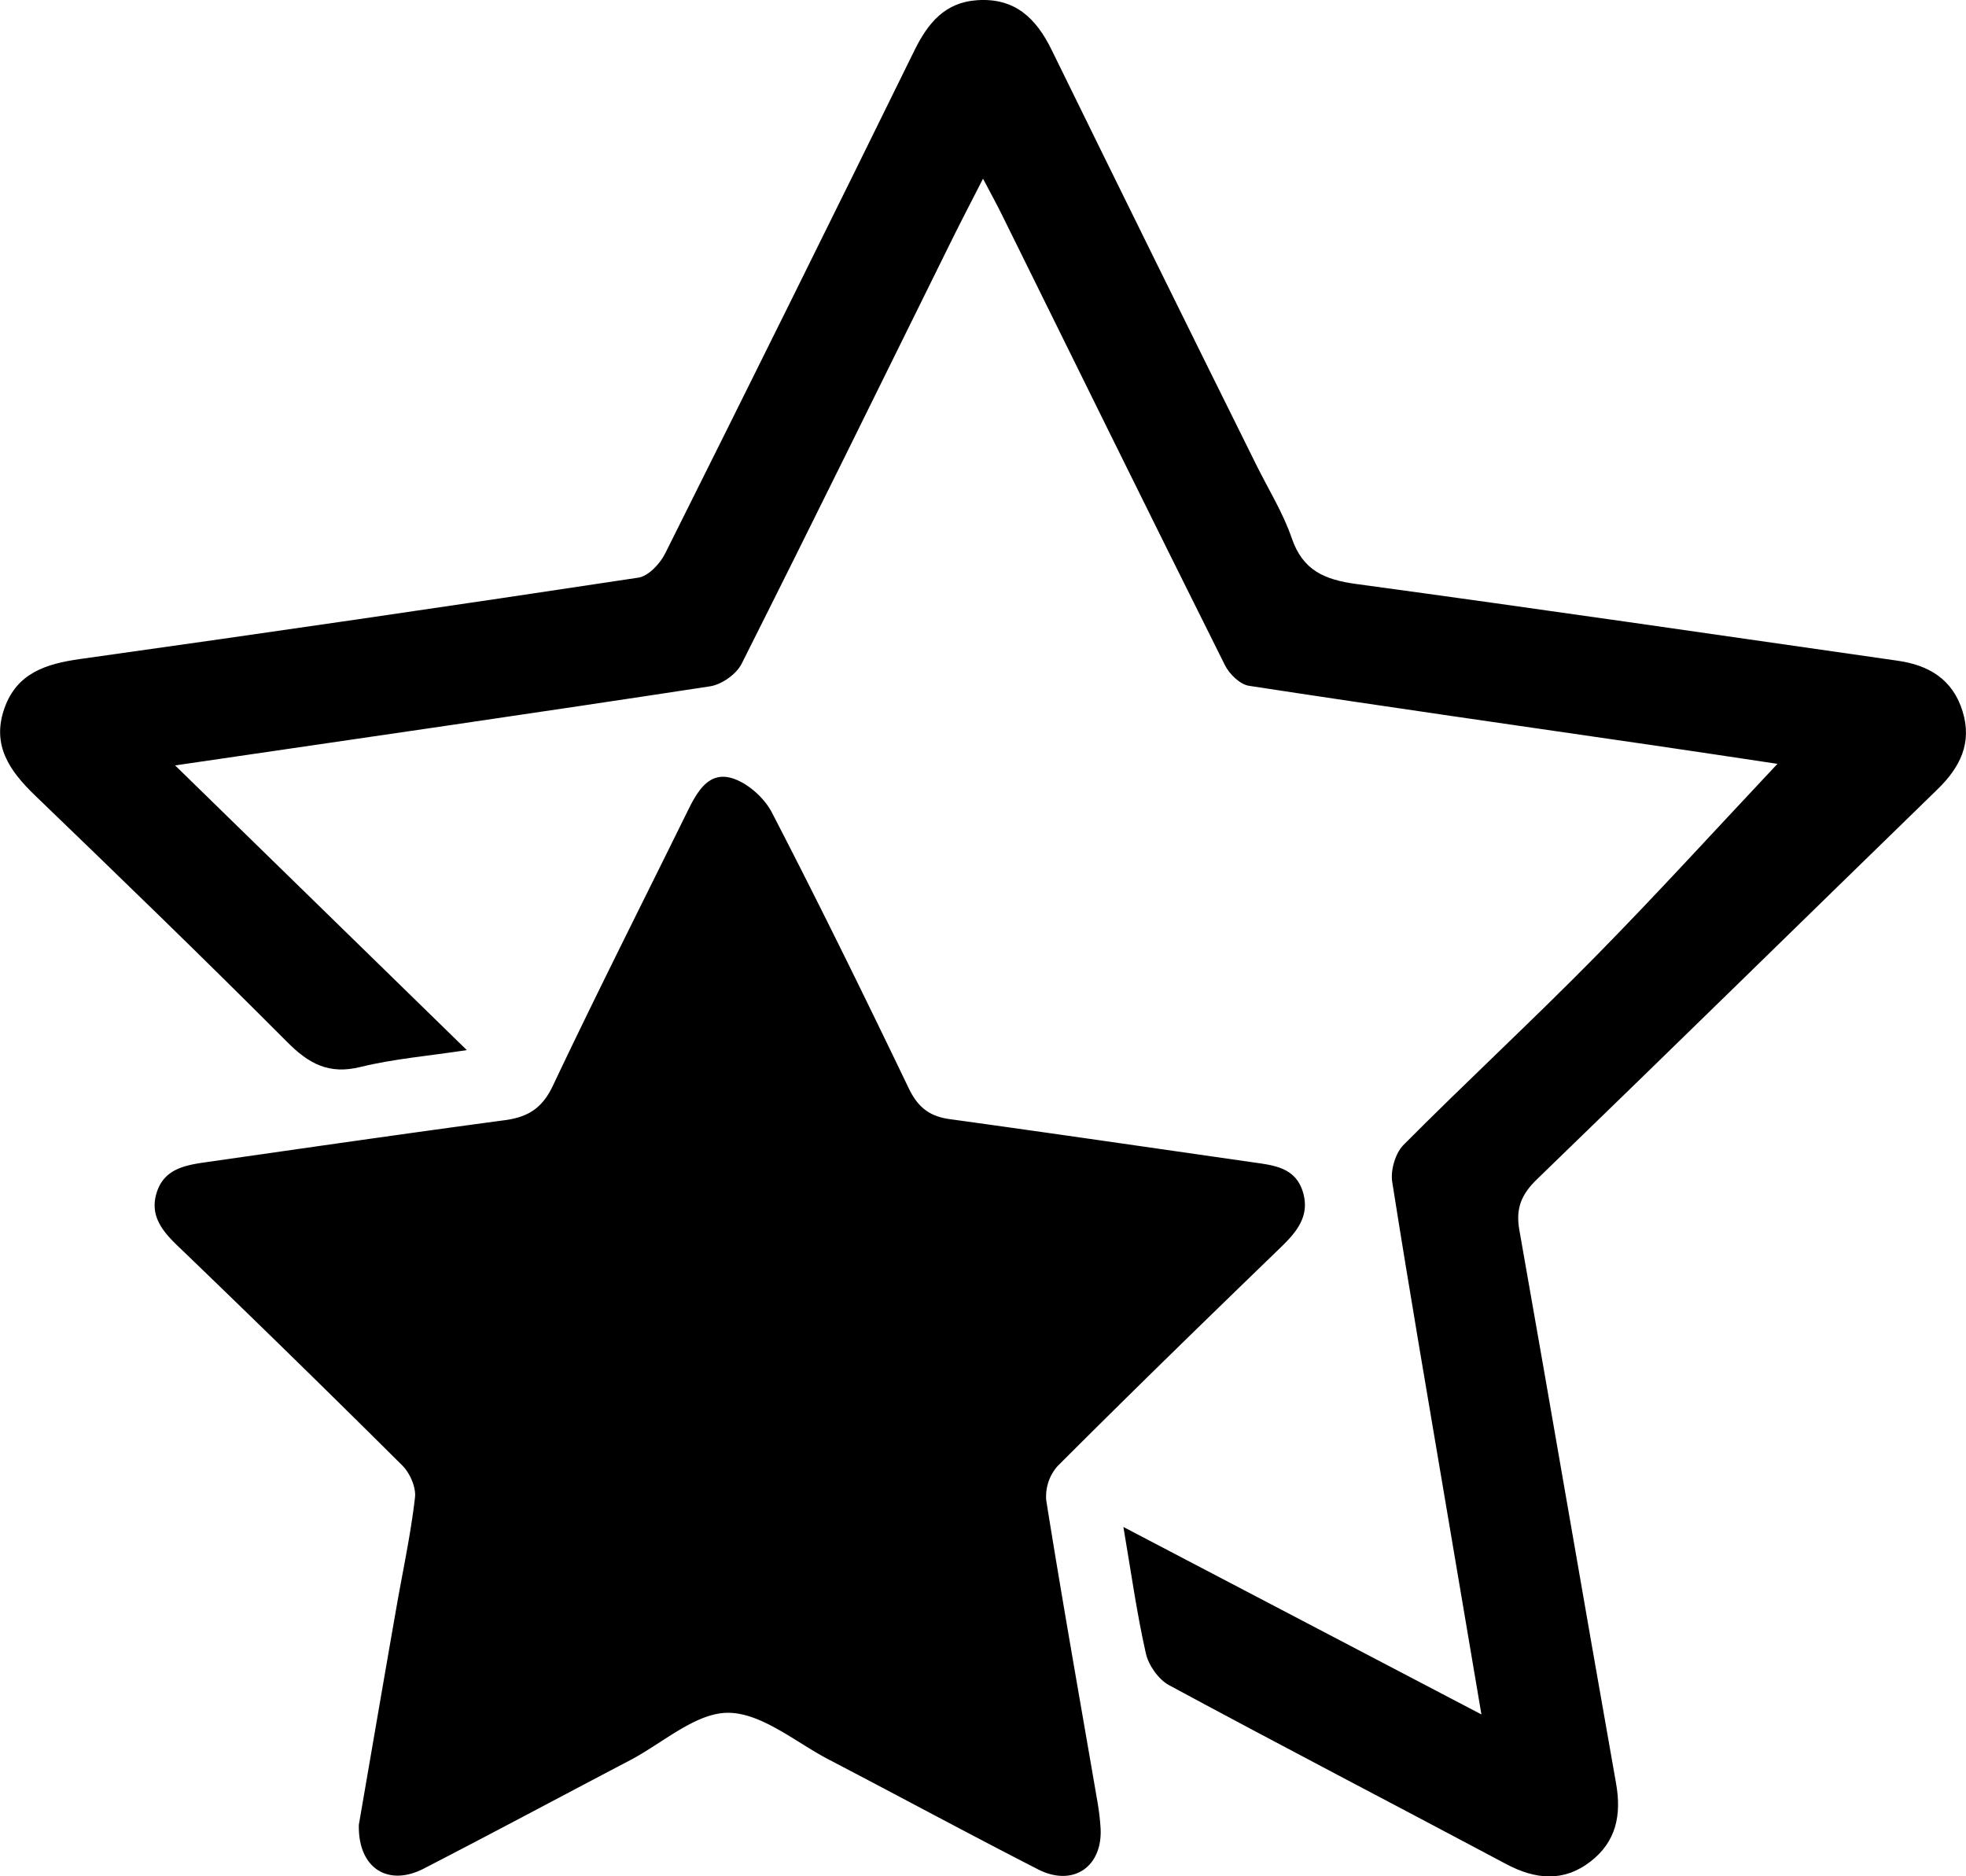 <svg xmlns="http://www.w3.org/2000/svg" viewBox="0 0 628.13 599.35" version="1.1">
  <path d="M224.13,582.86c3.89-22.47,8-46.58,12.23-70.69,2-11.29,4.41-22.52,5.71-33.88.37-3.23-1.63-7.73-4-10.13q-35.65-35.44-71.89-70.27c-5-4.81-8.92-9.76-6.62-17,2.37-7.5,9.05-8.7,15.6-9.64,31.89-4.56,63.77-9.17,95.7-13.45,7.34-1,11.86-3.83,15.24-10.94C300,317.5,314.66,288.55,329,259.42c3-6.08,6.58-12.93,14-10.95,5.05,1.35,10.59,6.25,13.06,11,15.08,29.1,29.51,58.53,43.72,88.07,2.87,6,6.51,9,13,9.92,32.21,4.44,64.38,9.14,96.57,13.75,6.79,1,14,1.47,16.43,9.64,2.27,7.7-2.11,12.76-7.27,17.75-23.87,23.08-47.67,46.23-71.14,69.71a14.59,14.59,0,0,0-3.61,11c5.13,32.1,10.83,64.11,16.34,96.16a78.34,78.34,0,0,1,1,8.31c.79,12.49-8.77,19.08-20,13.32-22.35-11.44-44.44-23.39-66.71-35-10.67-5.55-21.49-14.93-32.26-15-10.42,0-20.89,9.67-31.31,15.14-22,11.53-43.82,23.23-65.87,34.59C233.54,602.76,223.82,596.83,224.13,582.86Z" transform="translate(-109.48)"/>
  <path d="M582.79,547.63c-3.93-23.23-7.45-43.94-10.95-64.66-5.94-35.13-12-70.24-17.55-105.44-.59-3.75,1-9.22,3.66-11.87,20.11-20.23,41.09-39.61,61.1-59.94s39.08-41.29,58.32-61.73c-11.51-1.72-25.35-3.83-39.2-5.85-43.23-6.3-86.48-12.46-129.65-19.08-2.87-.44-6.26-3.74-7.67-6.57-24-48-47.63-96.08-71.39-144.15-1.59-3.22-3.33-6.37-5.91-11.26-3.78,7.42-6.86,13.29-9.8,19.24-22.38,45.27-44.62,90.61-67.33,135.71-1.67,3.33-6.37,6.64-10.09,7.2-56,8.56-112.13,16.66-170.9,25.26l93.2,90.94c-12.6,1.91-23.52,2.81-34,5.39-10.05,2.47-16.48-1-23.42-8-26.51-26.61-53.53-52.71-80.58-78.78-8.12-7.82-13.89-16.06-9.72-27.84,4-11.29,13.36-14.16,24.14-15.69Q224.29,198,313.45,184.51c3.24-.49,7-4.53,8.61-7.84q40.12-80.25,79.68-160.77C406,7.35,411.37.74,421.73.06c12-.79,18.78,5.75,23.72,15.83Q478,82.29,510.87,148.5c3.84,7.78,8.53,15.26,11.32,23.4,3.54,10.36,10.56,13.28,20.61,14.64,57.71,7.84,115.35,16.25,173,24.51,9.91,1.42,17.54,5.9,20.71,16.13s-.87,18-8,24.94c-42.69,41.52-85.2,83.22-128,124.59-5,4.85-6.82,9.33-5.6,16.2,10.42,58.88,20.46,117.82,30.89,176.7,1.79,10.11.08,18.63-8.15,25-8.64,6.66-17.63,5.77-27,.79-35.85-19.09-71.91-37.81-107.65-57.11-3.39-1.83-6.57-6.36-7.43-10.18-2.91-12.91-4.73-26.07-7.17-40.36Z" transform="translate(-109.48)"/>
</svg>
